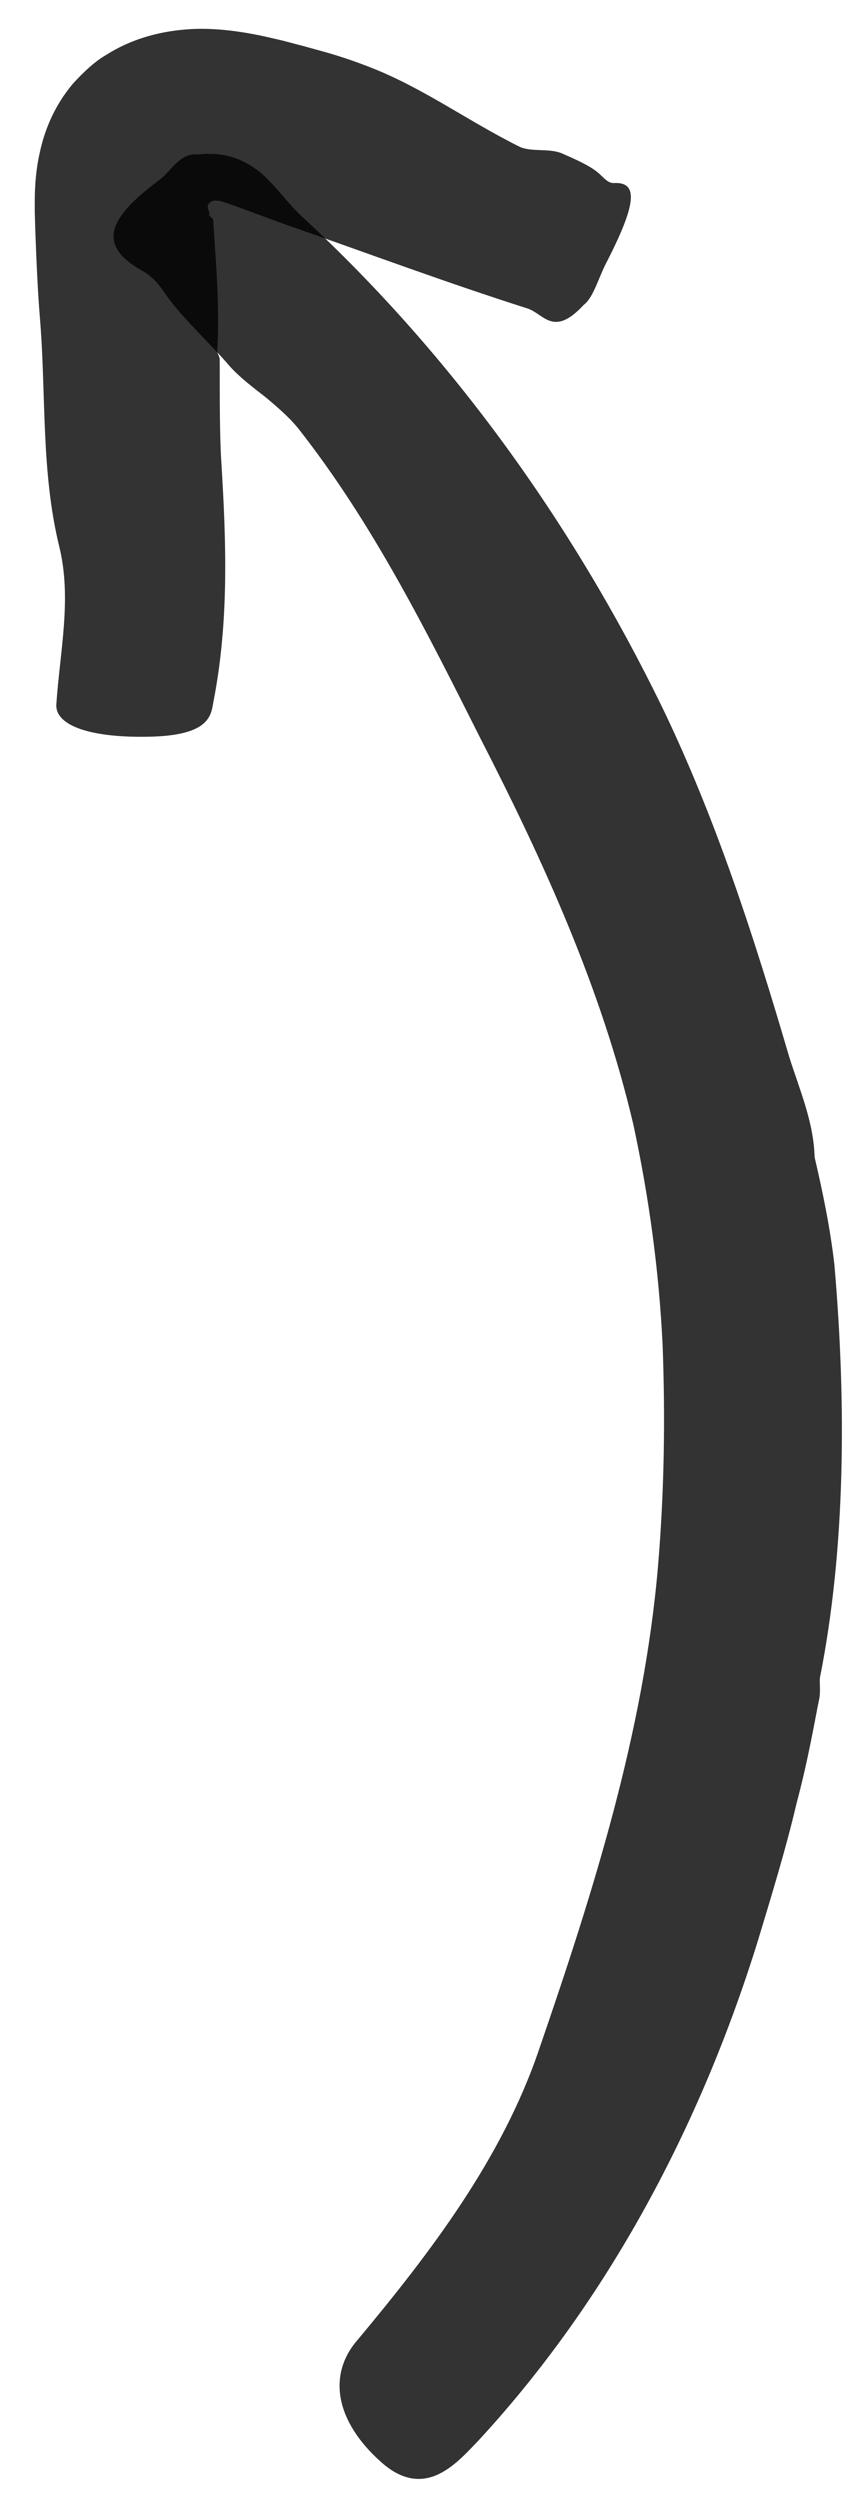 <svg width="22" height="64" viewBox="0 0 22 64" fill="none" xmlns="http://www.w3.org/2000/svg">
<path d="M20.984 43.481C20.886 43.94 20.715 44.994 20.4 46.17C20.125 47.352 19.719 48.66 19.413 49.677C17.956 54.38 15.595 58.863 12.257 62.477C11.722 63.028 10.898 64.04 9.768 63.038C8.588 61.992 8.377 60.794 9.164 59.897C11.025 57.667 12.859 55.26 13.805 52.47C15.195 48.433 16.483 44.363 16.85 40.123C17.012 38.224 17.041 36.325 16.97 34.428C16.878 32.532 16.621 30.646 16.221 28.791C15.405 25.307 13.919 22.05 12.31 18.915C10.944 16.202 9.565 13.422 7.648 10.981C7.423 10.698 7.116 10.431 6.801 10.168C6.475 9.916 6.136 9.659 5.873 9.364C5.452 8.864 4.652 8.122 4.268 7.571C4.107 7.329 3.923 7.095 3.68 6.954C2.56 6.334 2.636 5.684 4.057 4.626C4.369 4.396 4.595 3.935 5.018 3.952C5.039 3.952 5.072 3.956 5.087 3.953C5.807 3.876 6.3 4.112 6.704 4.445C7.097 4.796 7.395 5.243 7.788 5.594C11.594 9.12 14.665 13.406 16.945 18.076C18.336 20.952 19.315 23.996 20.215 27.065C20.48 27.901 20.843 28.734 20.863 29.631L20.861 29.616C21.074 30.527 21.263 31.444 21.37 32.377C21.675 35.9 21.662 39.629 20.998 42.959C20.987 43.103 21.018 43.288 20.984 43.481Z" fill="black" fill-opacity="0.8"/>
<path d="M5.626 9.193C5.634 9.582 5.613 10.958 5.669 11.832C5.794 13.865 5.868 15.903 5.469 17.95C5.407 18.274 5.417 18.811 3.907 18.858C2.333 18.906 1.407 18.58 1.443 18.031C1.533 16.684 1.844 15.324 1.519 13.999C1.046 12.064 1.184 10.109 1.024 8.162C0.961 7.398 0.932 6.638 0.903 5.878L0.89 5.417C0.89 5.242 0.888 5.073 0.895 4.9C0.908 4.553 0.947 4.215 1.021 3.895C1.16 3.245 1.443 2.648 1.865 2.145C2.124 1.863 2.402 1.588 2.738 1.394C3.336 1.018 4.027 0.812 4.761 0.754C5.483 0.691 6.307 0.816 7.016 0.988C7.266 1.04 7.541 1.122 7.736 1.17L8.336 1.335C8.734 1.449 9.12 1.58 9.506 1.733C10.828 2.249 12.016 3.115 13.293 3.75C13.594 3.904 14.068 3.782 14.406 3.933C14.682 4.057 15.153 4.25 15.381 4.478C15.484 4.574 15.58 4.69 15.721 4.686C16.357 4.652 16.308 5.219 15.509 6.765C15.337 7.103 15.203 7.586 14.979 7.781C14.968 7.791 14.949 7.806 14.939 7.817C14.168 8.643 13.929 8.032 13.509 7.897C11.441 7.239 9.411 6.481 7.36 5.765L6.425 5.422C6.105 5.305 5.812 5.19 5.63 5.145C5.511 5.121 5.359 5.136 5.325 5.265C5.294 5.339 5.431 5.545 5.342 5.474L5.331 5.463C5.357 5.535 5.455 5.602 5.455 5.602L5.453 5.608L5.457 5.616C5.457 5.637 5.459 5.568 5.464 5.703L5.537 6.807C5.581 7.544 5.606 8.275 5.564 8.97C5.555 9.044 5.623 9.115 5.626 9.193Z" fill="black" fill-opacity="0.8"/>
</svg>
